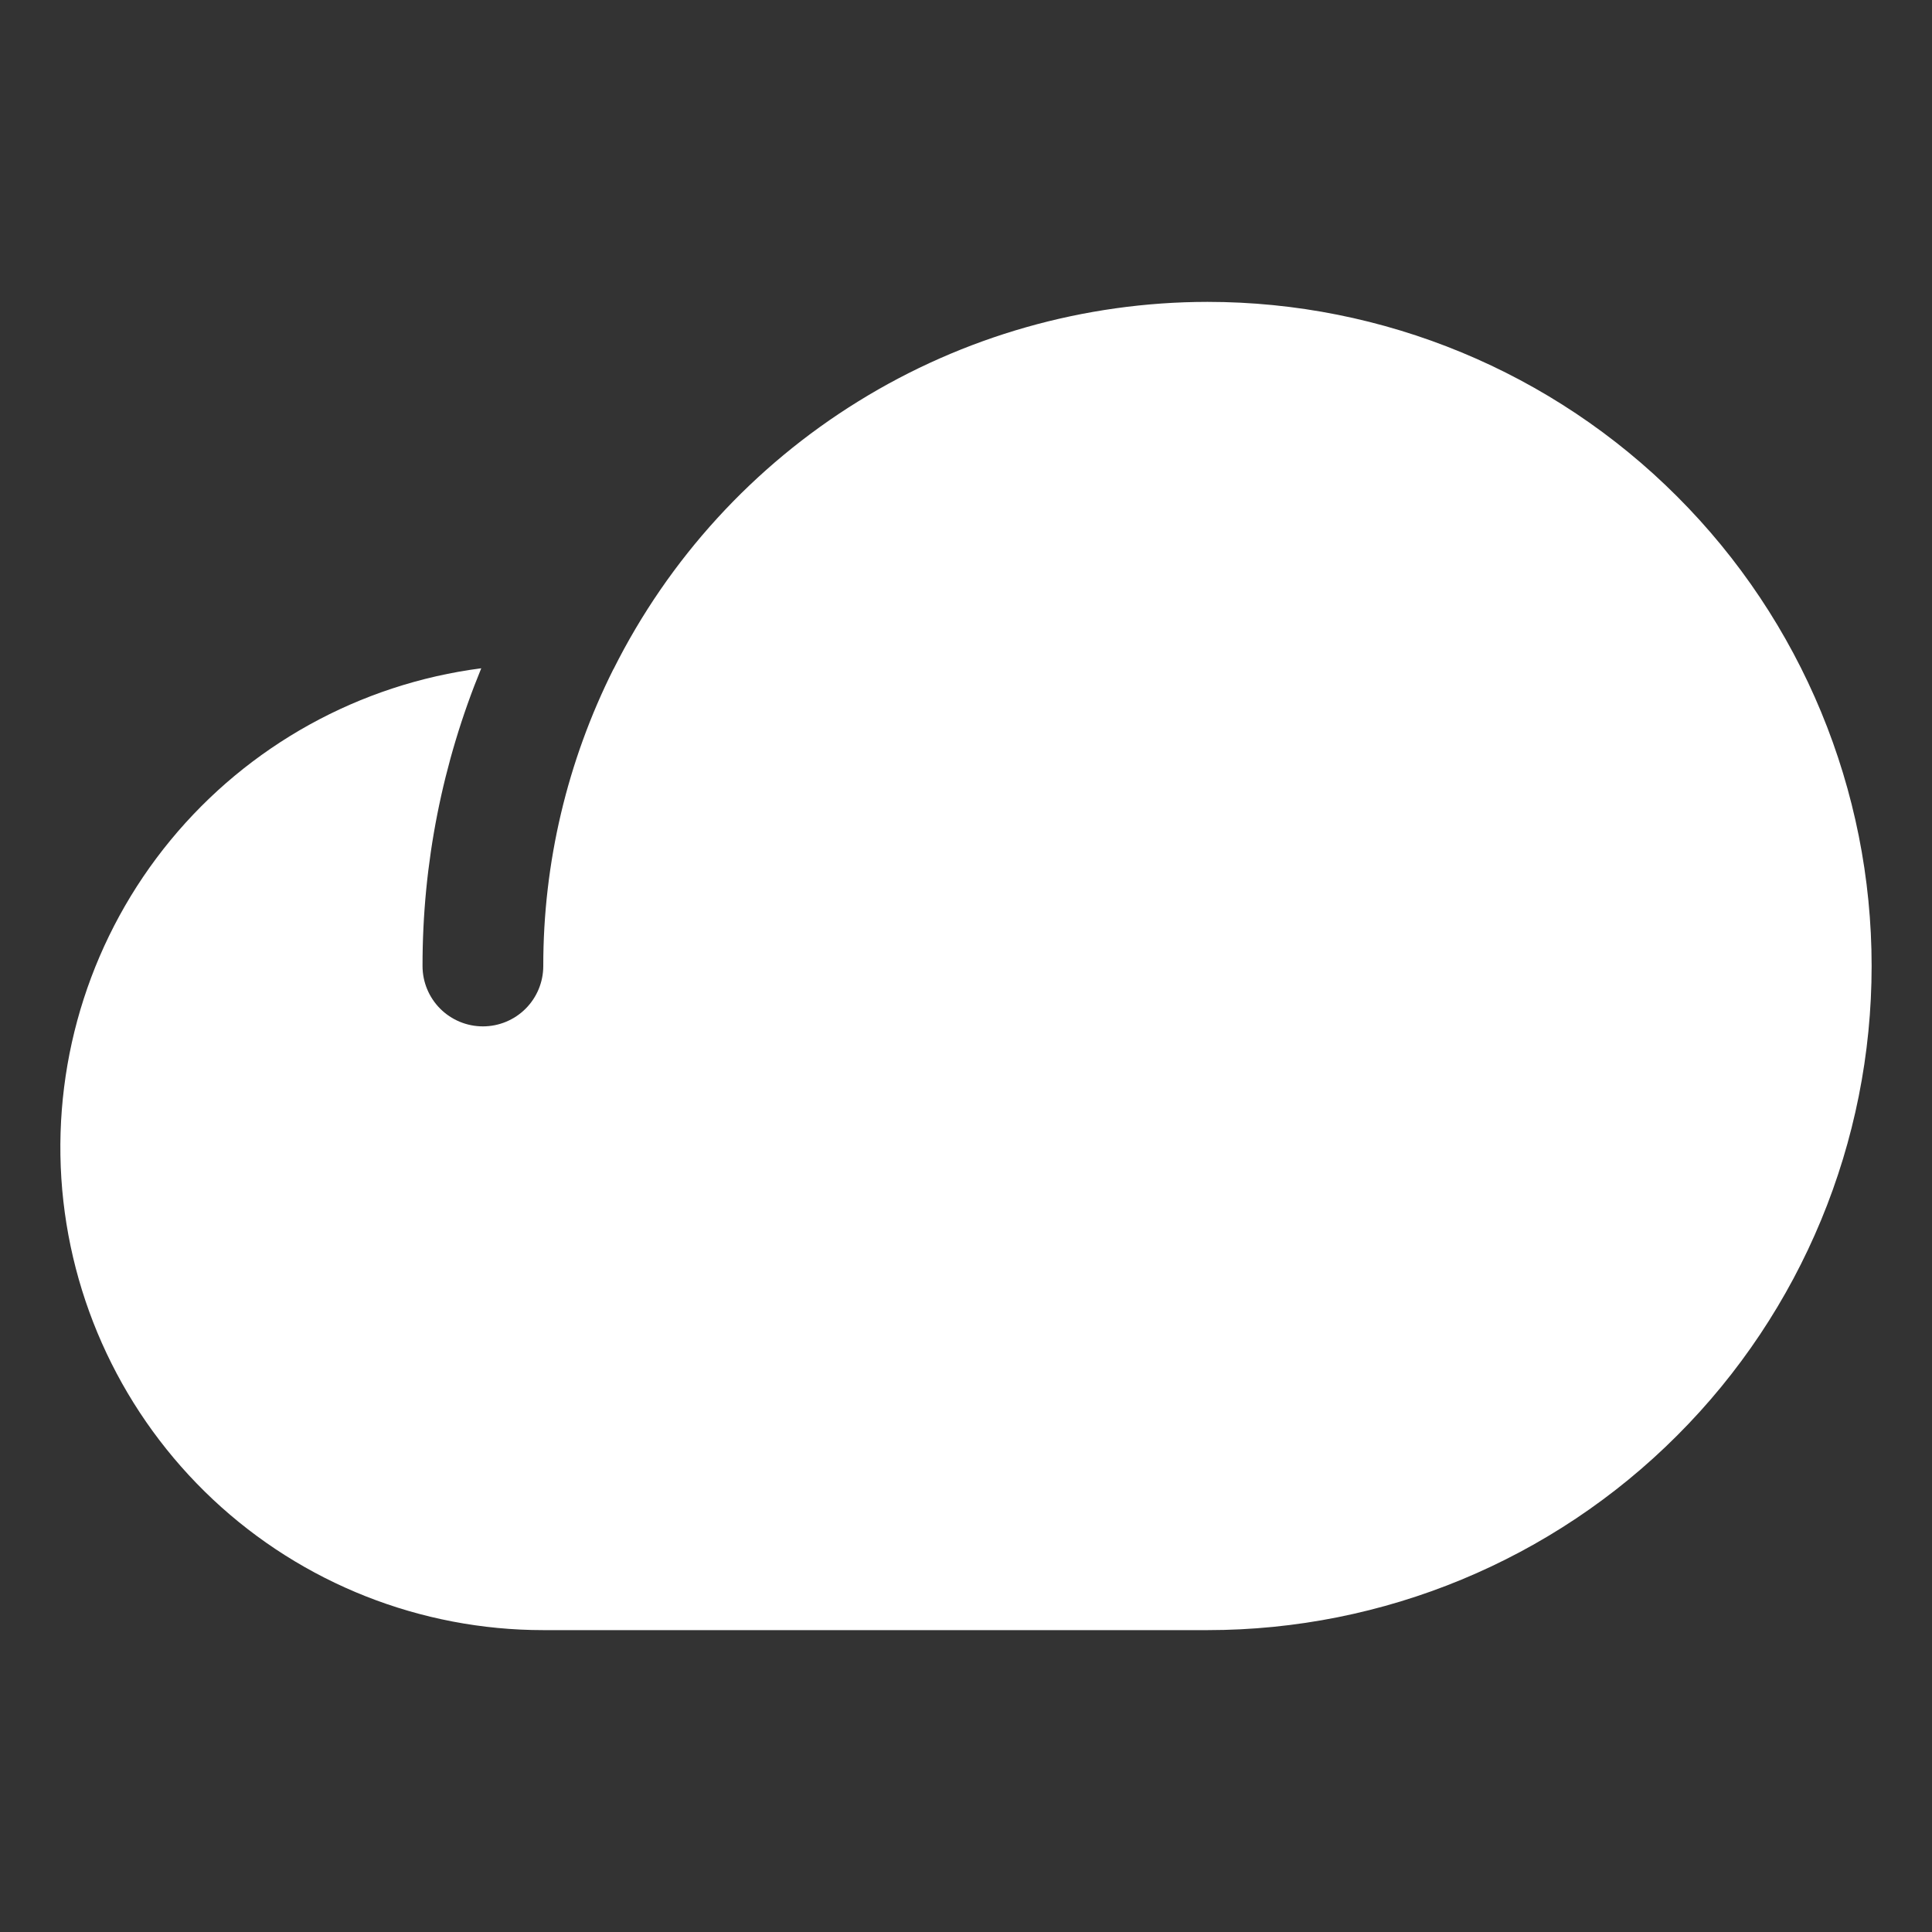 <svg width="20" height="20" viewBox="0 0 20 20" fill="none" xmlns="http://www.w3.org/2000/svg">
<rect x="0" y="0" width="20" height="20" fill="#333333" stroke="none"/>
<path d="M12.5 3.125C11.223 3.126 9.972 3.482 8.886 4.154C7.8 4.825 6.922 5.786 6.351 6.927L6.35 6.927C5.872 7.881 5.623 8.933 5.624 10C5.624 10.166 5.558 10.325 5.441 10.442C5.324 10.559 5.165 10.625 4.999 10.625C4.833 10.625 4.674 10.559 4.557 10.442C4.44 10.325 4.374 10.166 4.374 10C4.373 8.943 4.58 7.896 4.982 6.918C3.722 7.081 2.572 7.718 1.765 8.698C0.957 9.679 0.554 10.93 0.635 12.198C0.717 13.466 1.279 14.654 2.205 15.523C3.132 16.392 4.355 16.875 5.625 16.875H12.5C14.323 16.875 16.072 16.151 17.361 14.861C18.651 13.572 19.375 11.823 19.375 10C19.375 8.177 18.651 6.428 17.361 5.139C16.072 3.849 14.323 3.125 12.5 3.125Z" fill="white"/>
</svg>
